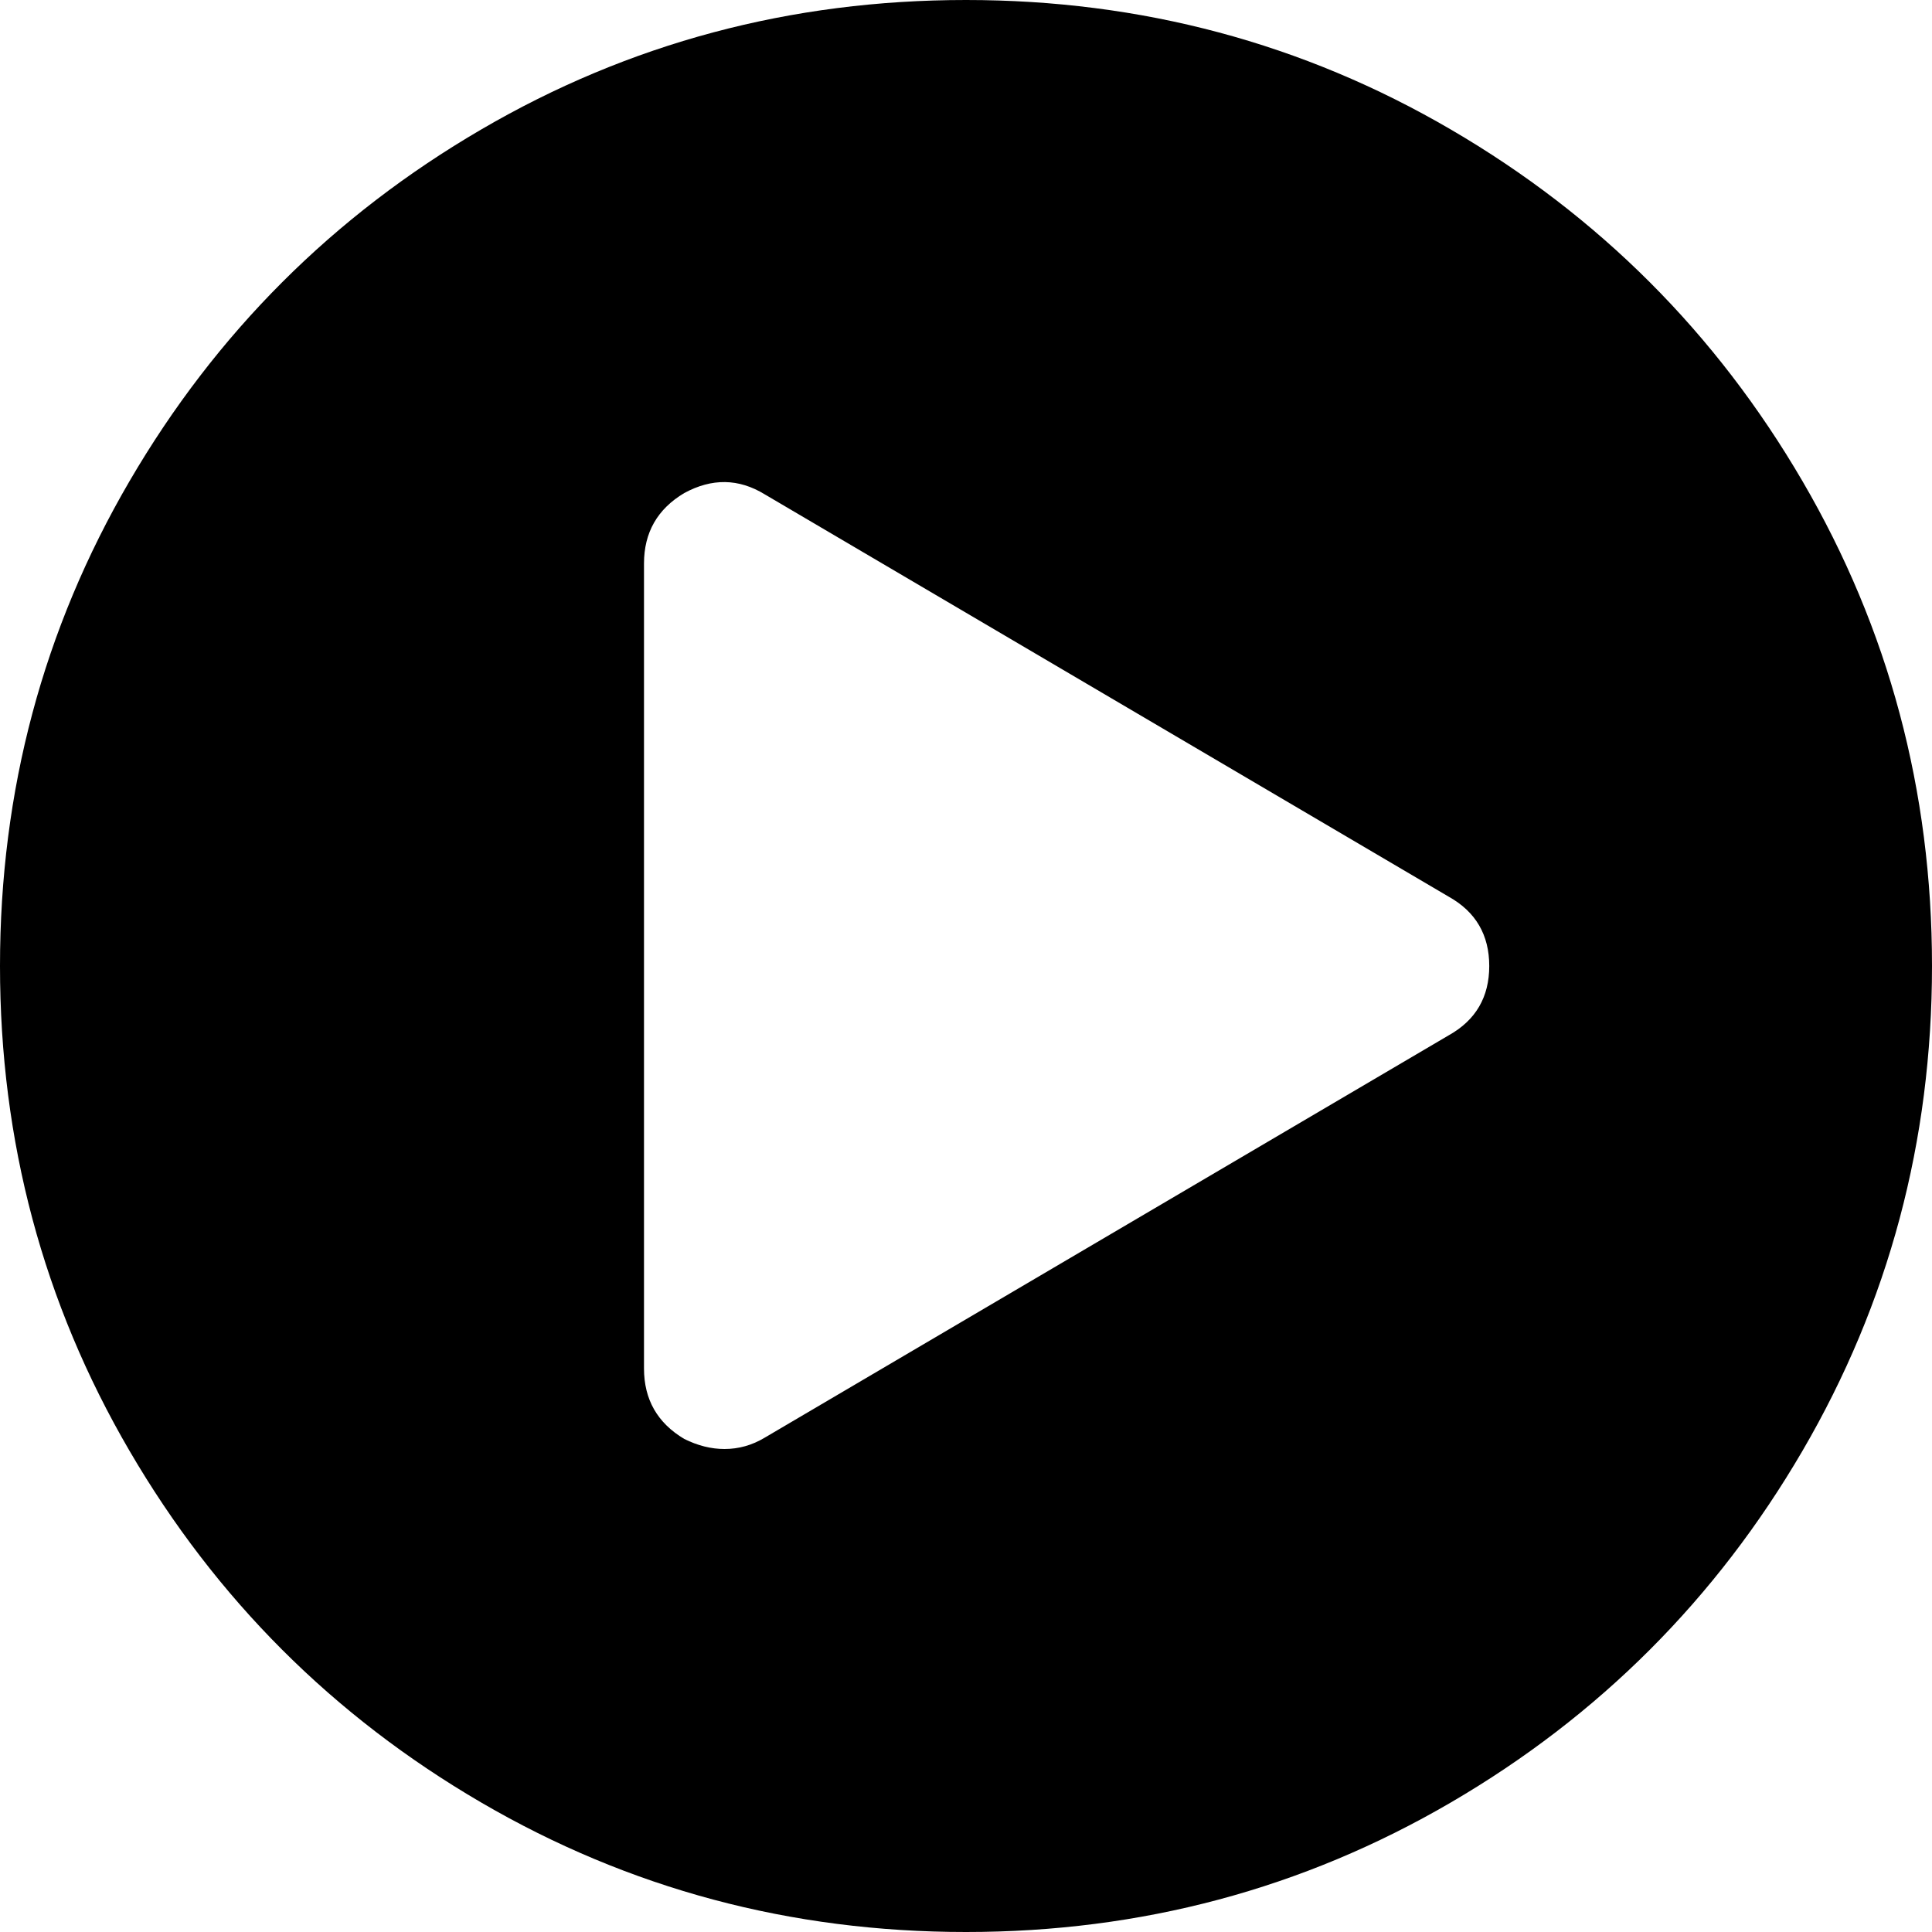 <svg width="24" height="24" viewBox="0 0 24 24" fill="none" xmlns="http://www.w3.org/2000/svg">
<g clip-path="url(#clip0_37_1205)">
<path d="M12 0C14.177 0 16.185 0.536 18.023 1.609C19.862 2.682 21.318 4.138 22.391 5.977C23.463 7.815 24 9.823 24 12C24 14.177 23.463 16.185 22.391 18.023C21.318 19.862 19.862 21.318 18.023 22.391C16.185 23.463 14.177 24 12 24C9.823 24 7.815 23.463 5.977 22.391C4.138 21.318 2.682 19.862 1.609 18.023C0.536 16.185 0 14.177 0 12C0 9.823 0.536 7.815 1.609 5.977C2.682 4.138 4.138 2.682 5.977 1.609C7.815 0.536 9.823 0 12 0ZM18 12.859C18.333 12.672 18.5 12.385 18.5 12C18.5 11.615 18.333 11.328 18 11.141L9.5 6.141C9.177 5.943 8.844 5.938 8.5 6.125C8.167 6.323 8 6.615 8 7V17C8 17.385 8.167 17.677 8.5 17.875C8.667 17.958 8.833 18 9 18C9.177 18 9.344 17.953 9.5 17.859L18 12.859Z" fill="black"/>
</g>
<defs>
<clipPath id="clip0_37_1205">
<rect width="24" height="24" fill="white"/>
</clipPath>
</defs>
</svg>
